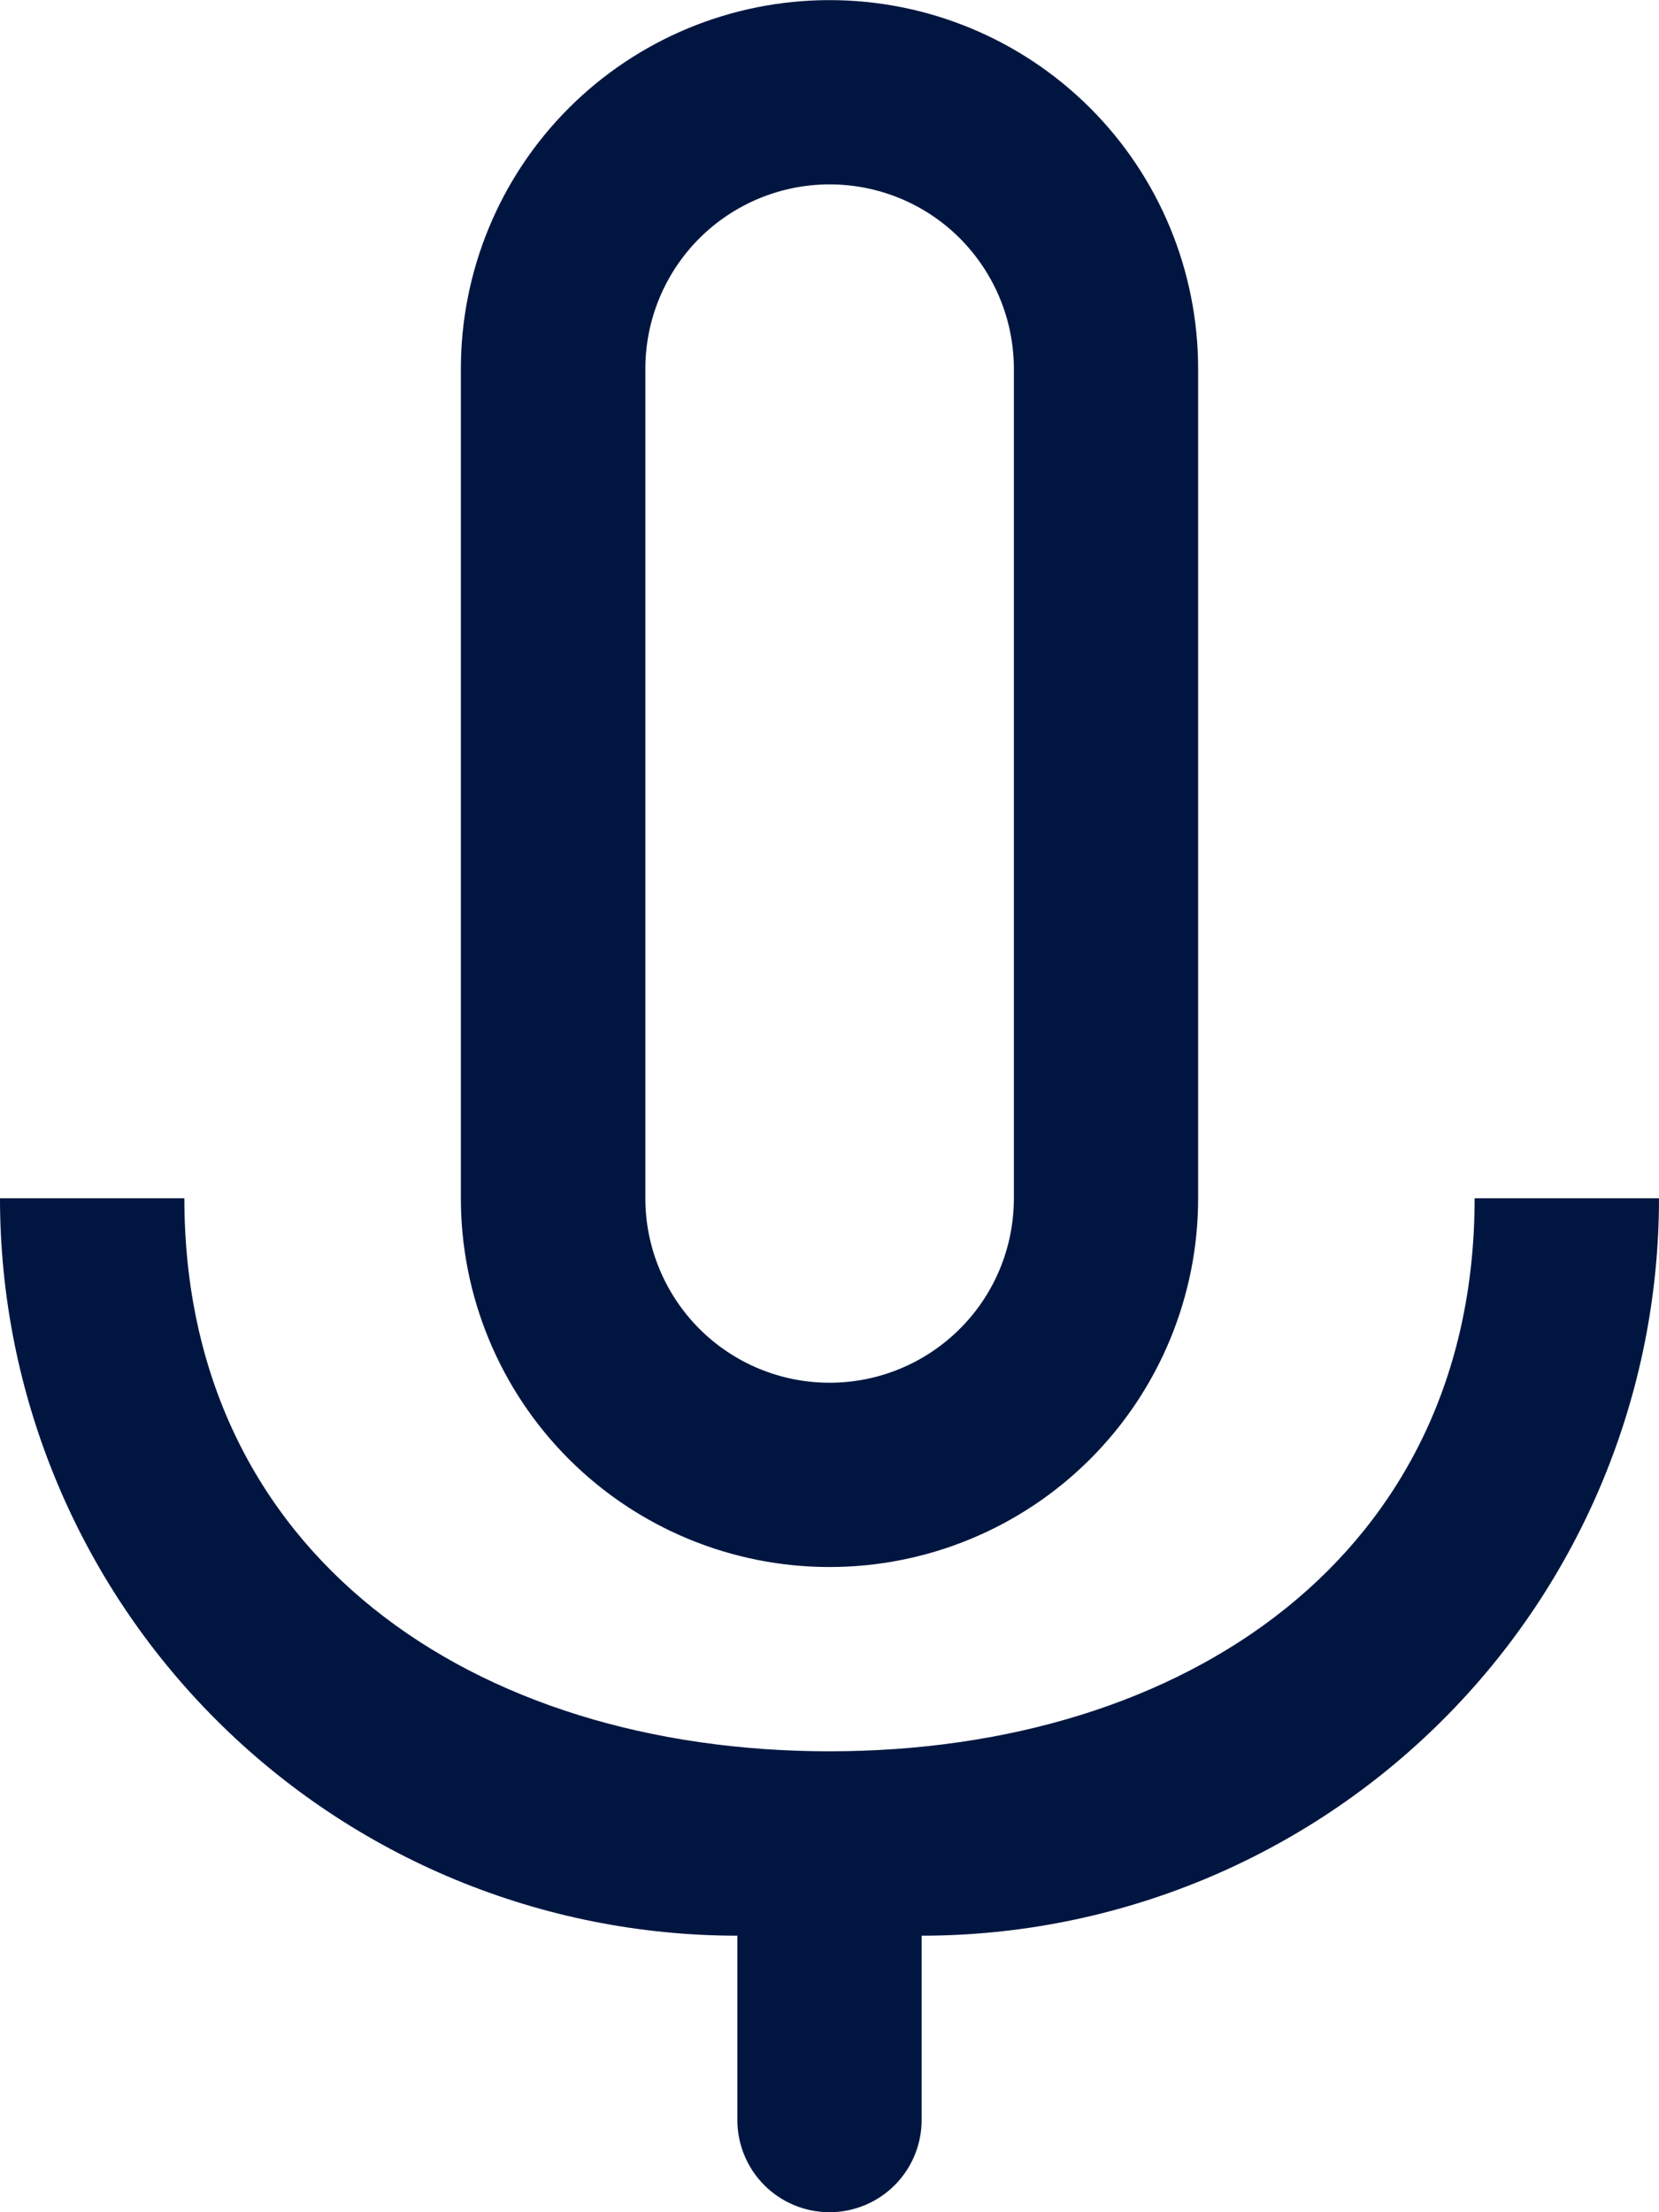 <svg fill="none" height="20" viewBox="0 0 15 20" width="15" xmlns="http://www.w3.org/2000/svg"><path clip-rule="evenodd" d="m8.333 17.5v1.667c0 .221-.088.433-.244.589s-.368.244-.589.244-.433-.088-.589-.244-.244-.368-.244-.589v-1.667c-1.768 0-3.464-.702-4.714-1.953-1.25-1.25-1.953-2.946-1.953-4.714h1.667c0 3.222 2.612 5 5.833 5 3.222 0 5.833-1.778 5.833-5h1.667c0 1.768-.702 3.464-1.953 4.714-1.25 1.25-2.946 1.953-4.714 1.953zm-.833-3.333c-.884 0-1.732-.351-2.357-.976-.625-.625-.976-1.473-.976-2.357v-7.5c0-.884.351-1.732.976-2.357.625-.625 1.473-.976 2.357-.976s1.732.351 2.357.976c.625.625.976 1.473.976 2.357v7.5c0 .884-.351 1.732-.976 2.357-.625.625-1.473.976-2.357.976zm1.667-10.833c0-.442-.176-.866-.488-1.179s-.736-.488-1.178-.488-.866.176-1.178.488-.488.736-.488 1.179v7.5c0 .442.176.866.488 1.179.313.313.736.488 1.178.488s.866-.176 1.178-.488c.313-.312.488-.736.488-1.179z" fill="#001640" fill-rule="evenodd"/></svg>